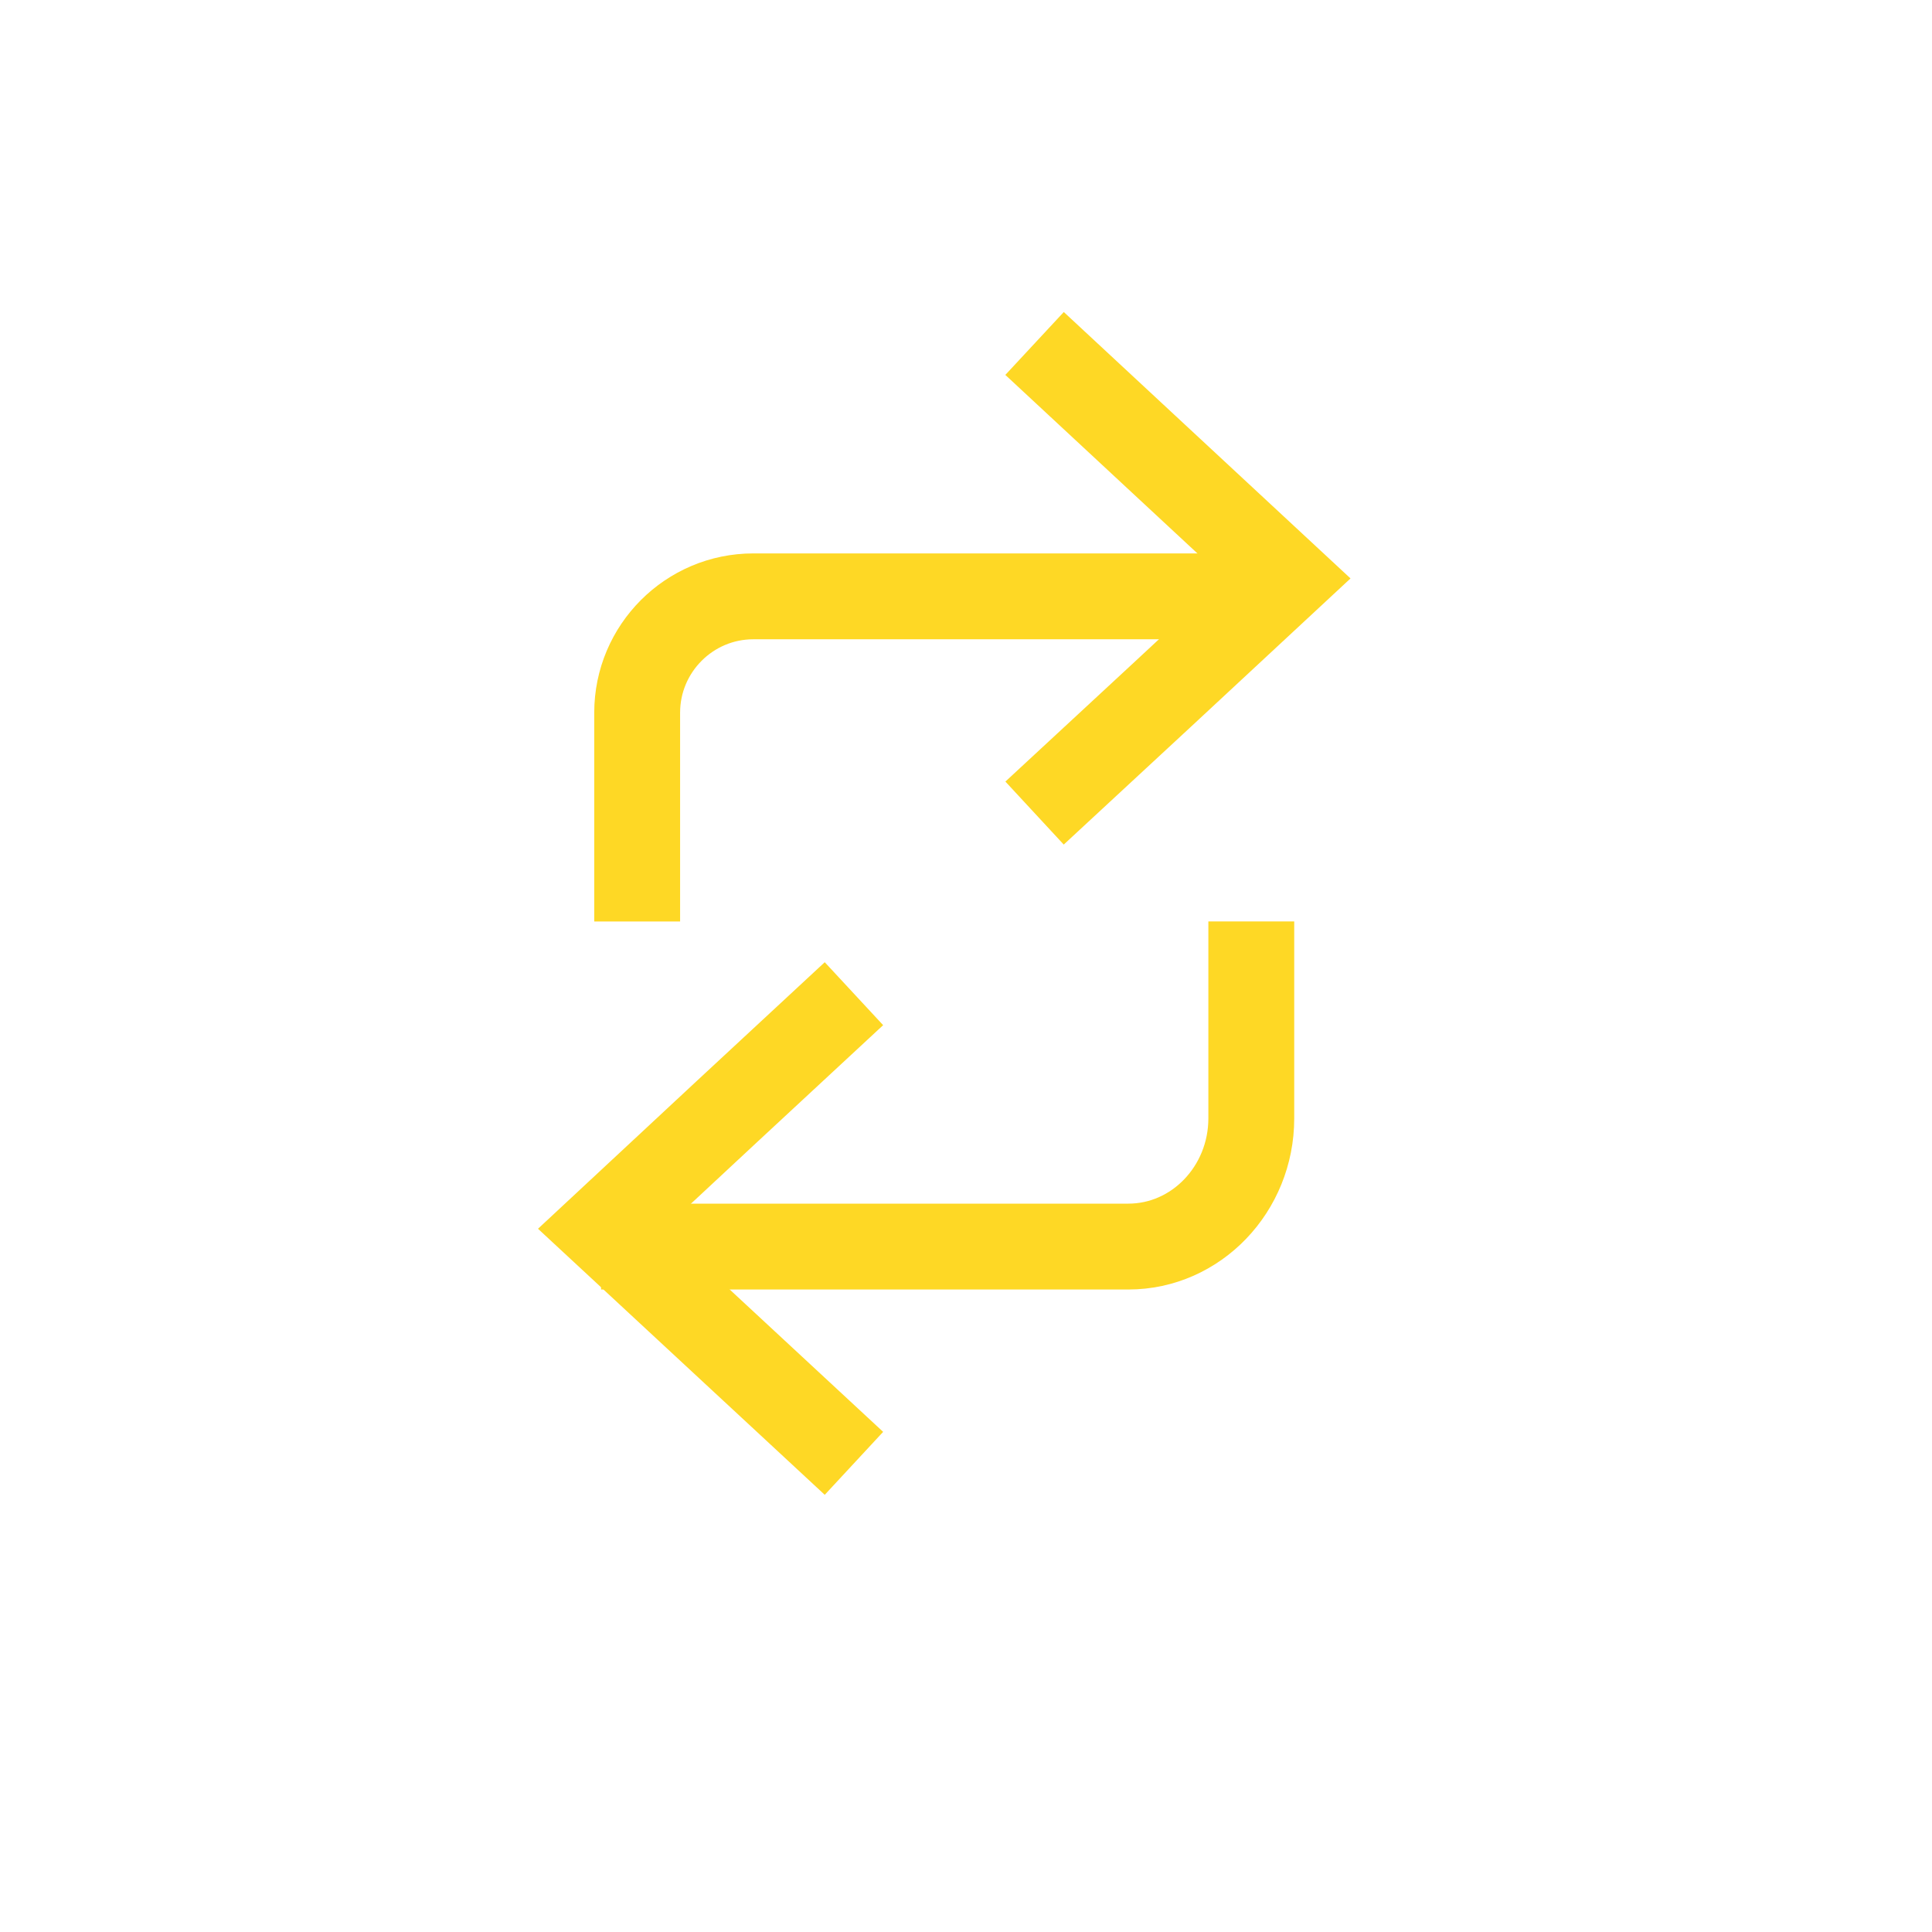 <svg width="45" height="45" viewBox="0 0 45 45" fill="none" xmlns="http://www.w3.org/2000/svg">
<path d="M29.145 21.462V26.049C29.145 27.695 27.86 29.035 26.282 29.035H14" stroke="#FED825" stroke-width="2" stroke-miterlimit="10"/>
<path d="M19.89 34.084L16.94 31.347L14 28.619L16.94 25.882L19.89 23.145" stroke="#FED825" stroke-width="2" stroke-miterlimit="10"/>
<path d="M14.841 21.463V16.599C14.841 15.106 16.055 13.89 17.546 13.89H29.145" stroke="#FED825" stroke-width="2" stroke-miterlimit="10"/>
<path d="M24.097 8L27.042 10.737L29.987 13.473L27.042 16.21L24.097 18.938" stroke="#FED825" stroke-width="2" stroke-miterlimit="10"/>
</svg>
